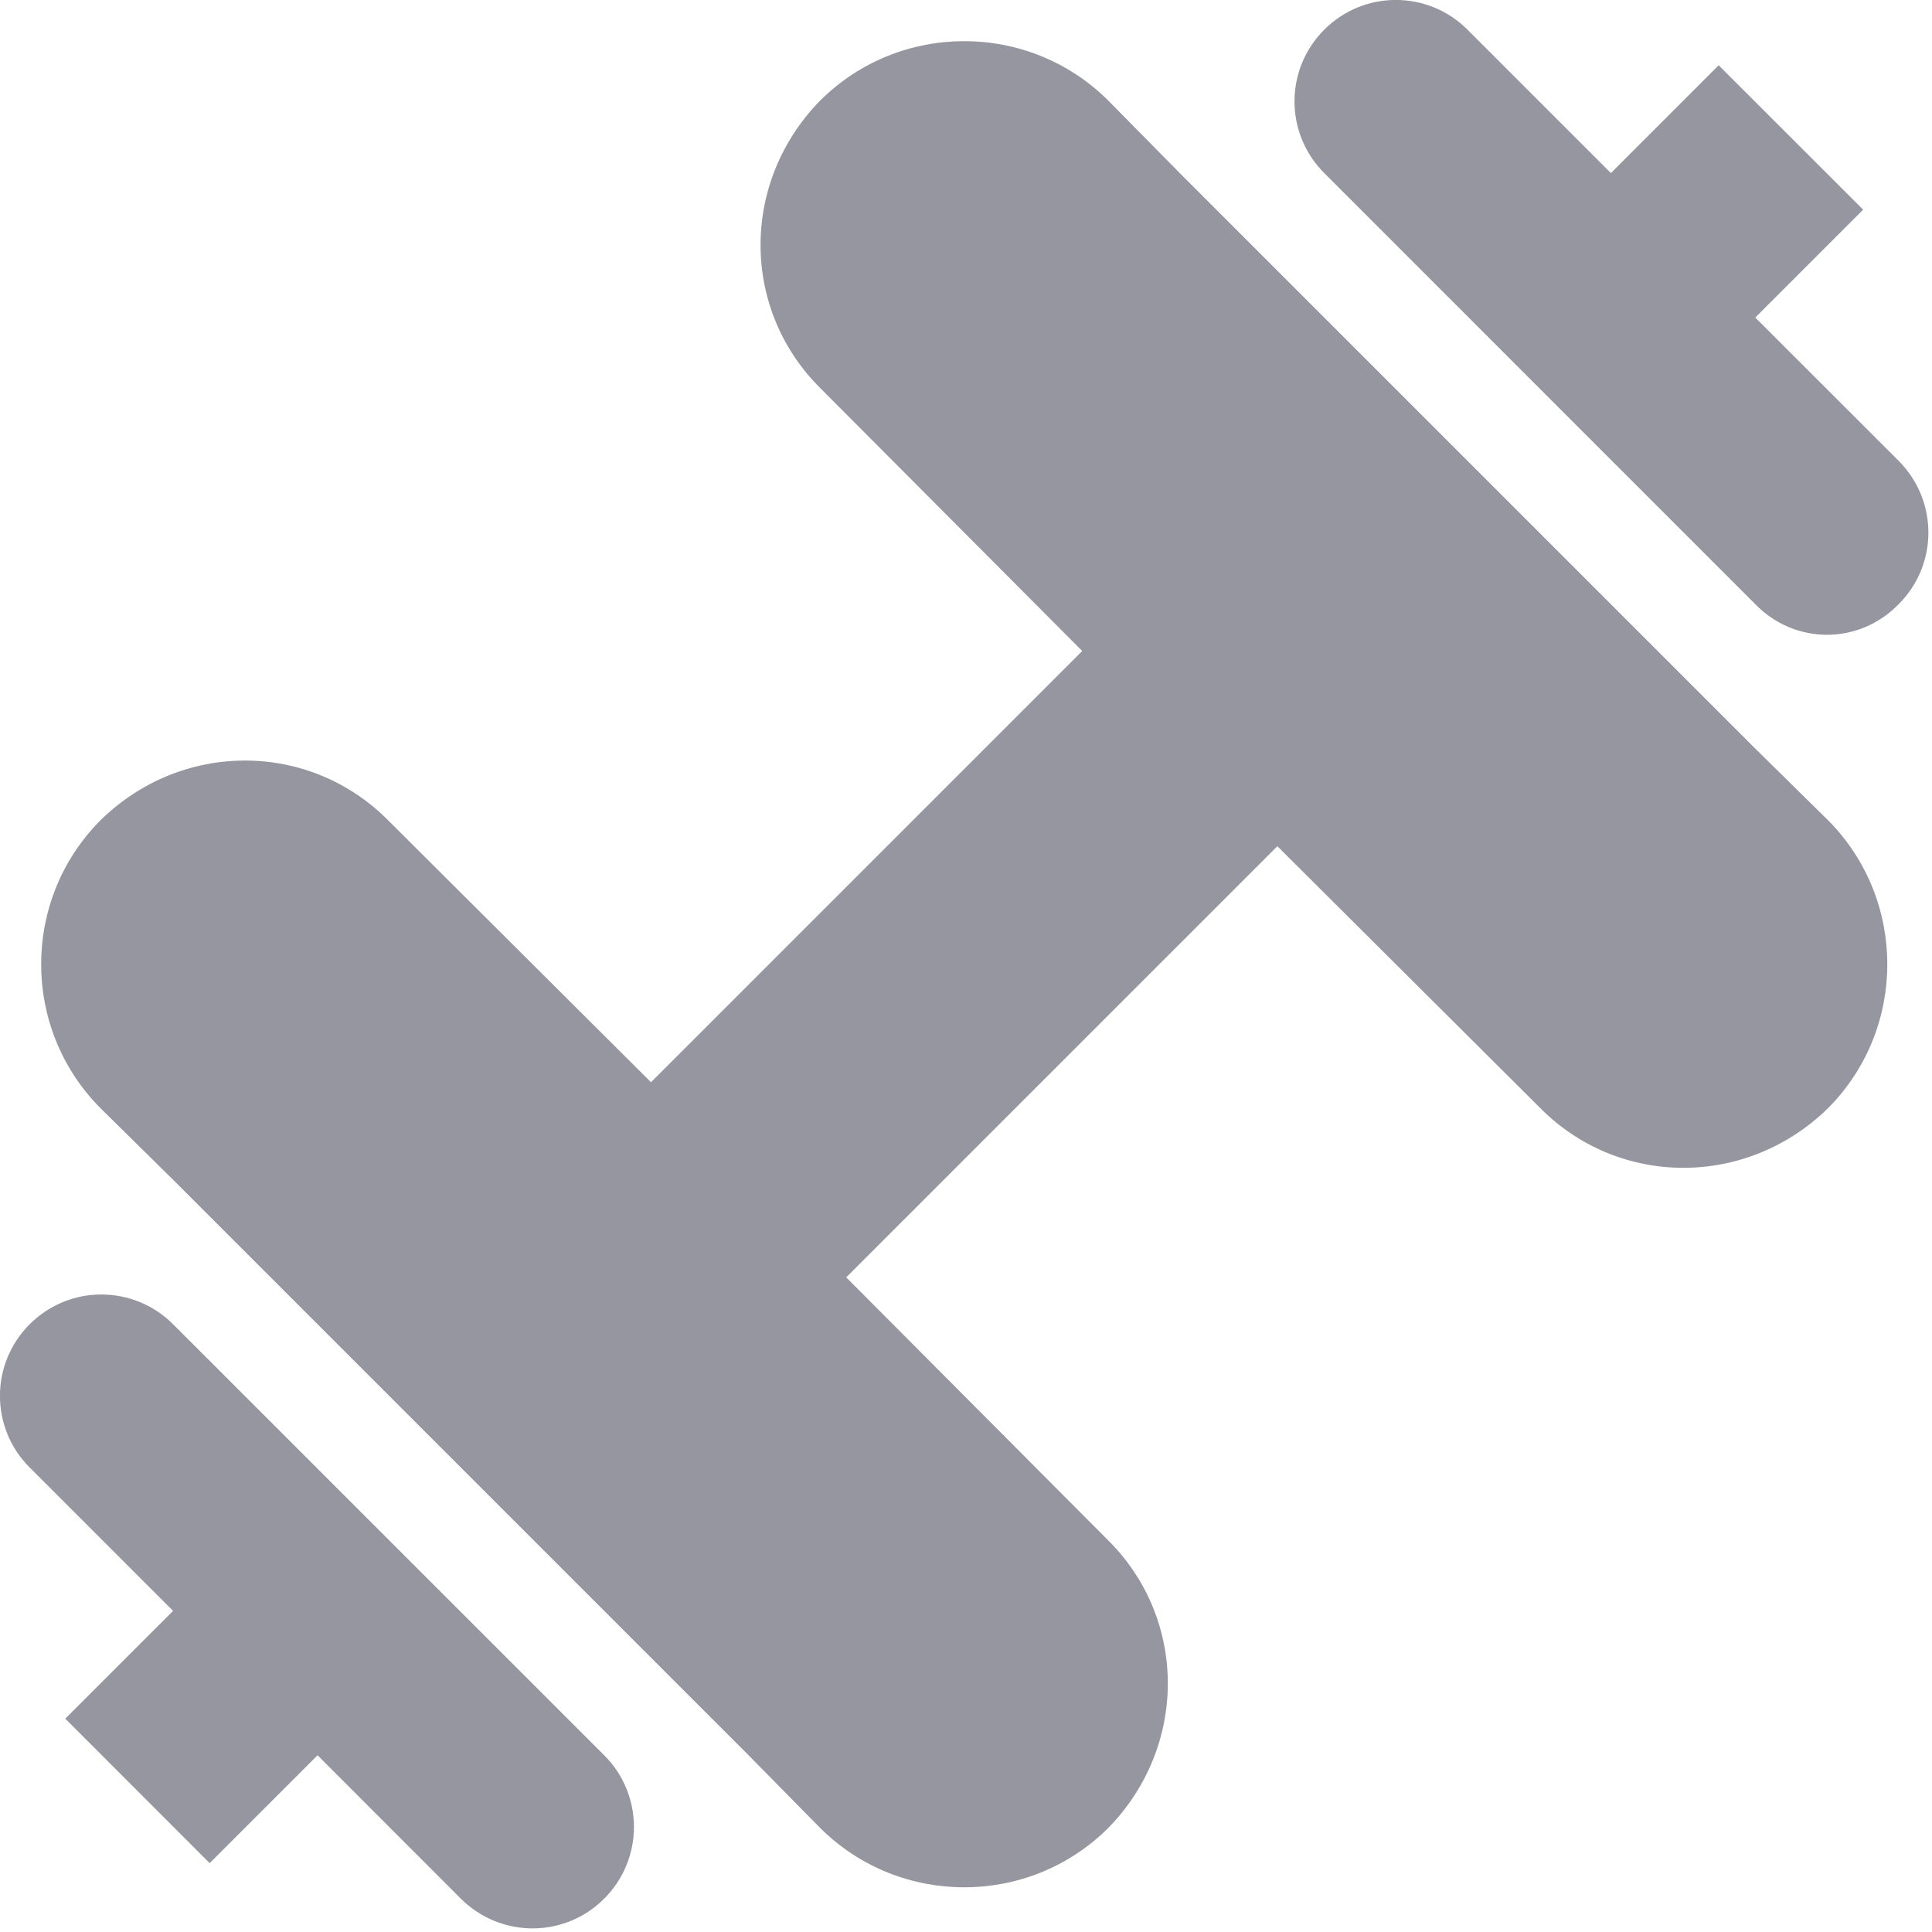 <svg xmlns="http://www.w3.org/2000/svg" width="19" height="19" viewBox="0 0 19 19" fill="none">
    <path
        d="M1.702 11.602L0.983 10.893C0.212 10.113 0.212 8.852 0.983 8.072C1.782 7.282 3.042 7.282 3.822 8.072L6.402 10.643L10.643 6.402L8.072 3.822C7.282 3.042 7.282 1.782 8.072 0.983C8.852 0.212 10.113 0.212 10.893 0.983L11.602 1.702L17.262 7.362L17.983 8.072C18.753 8.852 18.753 10.113 17.983 10.893C17.183 11.682 15.922 11.682 15.143 10.893L12.562 8.322L8.322 12.562L10.893 15.143C11.682 15.922 11.682 17.183 10.893 17.983C10.113 18.753 8.852 18.753 8.072 17.983L7.362 17.262L1.702 11.602ZM0.642 16.902L1.702 15.842L0.292 14.432C-0.098 14.043 -0.098 13.412 0.292 13.023C0.682 12.633 1.312 12.633 1.702 13.023L5.942 17.262C6.332 17.652 6.332 18.282 5.942 18.672C5.553 19.062 4.923 19.062 4.532 18.672L3.123 17.262L2.062 18.323L0.642 16.902ZM16.902 0.642L18.323 2.062L17.262 3.123L18.672 4.532C19.062 4.923 19.062 5.553 18.672 5.942C18.282 6.343 17.652 6.343 17.262 5.942L13.023 1.702C12.633 1.312 12.633 0.682 13.023 0.292C13.412 -0.098 14.043 -0.098 14.432 0.292L15.842 1.702L16.902 0.642Z"
        fill="#9696A0" />
</svg>